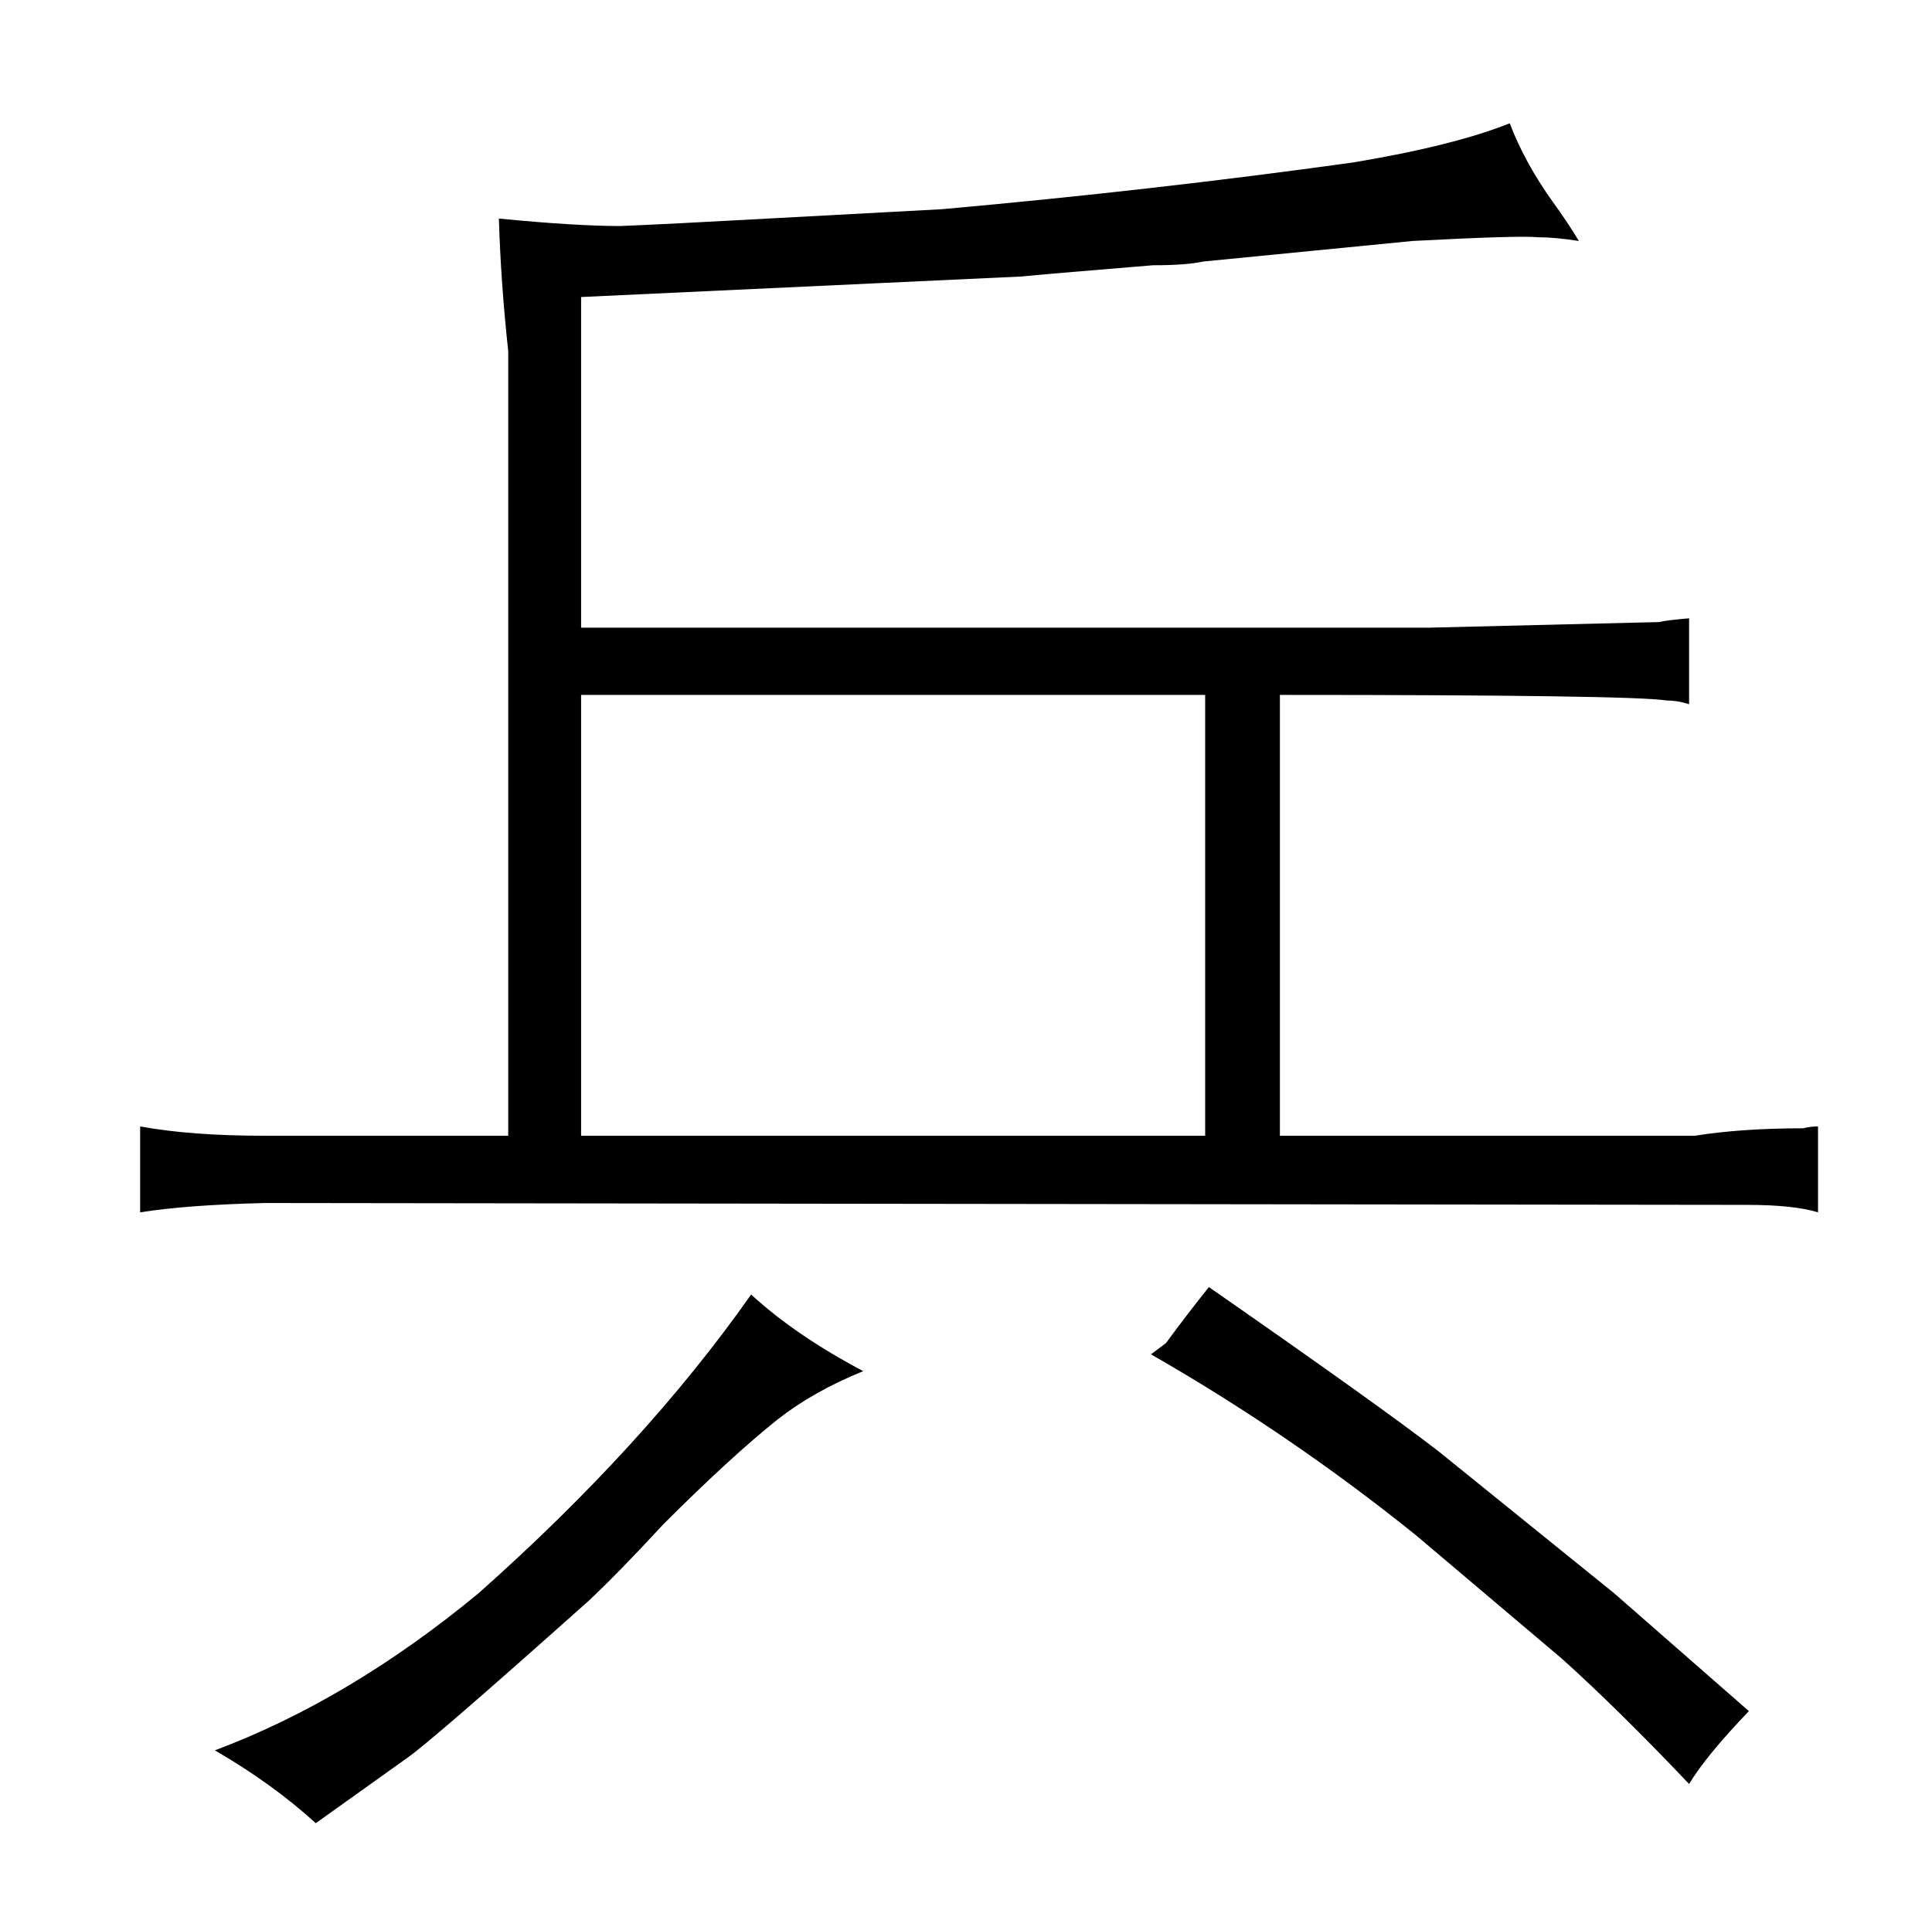<?xml version="1.0" standalone="no"?>
<!DOCTYPE svg PUBLIC "-//W3C//DTD SVG 1.1//EN" "http://www.w3.org/Graphics/SVG/1.1/DTD/svg11.dtd" >
<svg xmlns="http://www.w3.org/2000/svg" xmlns:xlink="http://www.w3.org/1999/xlink" version="1.1" viewBox="-10 0 1034 1024">
  <g transform="matrix(1 0 0 -1 0 820)">
   <path fill="currentColor"
d="M262 212h-130q-40 0 -67 5v-46q25 4 67 5l793 -1q25 0 38 -4v46q-4 0 -8 -1q-33 0 -58 -4h-222v236q189 0 207 -3q6 0 12 -2v46q-12 -1 -16 -2l-123 -3h-454v177l236 11q9 1 70 6q18 0 27 2l112 11q57 3 67 2q9 0 22 -2q-6 10 -14 21q-15 21 -23 42q-30 -12 -84 -21
q-108 -15 -220 -25l-93 -5q-54 -3 -79 -4q-24 0 -65 4q1 -34 5 -71v-420zM301 212v236h334v-236h-334zM105 -117q31 -18 54 -39l49 35q13 9 97 84q16 15 40 41q36 36 61 56q19 15 46 26q-36 19 -60 41q-57 -81 -146 -160q-69 -57 -141 -84zM606 95q75 -43 142 -97
q46 -39 78 -66q30 -27 68 -67q9 15 32 39l-72 63l-94 76q-31 24 -123 88q-12 -15 -23 -30l-8 -6v0z" />
  </g>

</svg>
